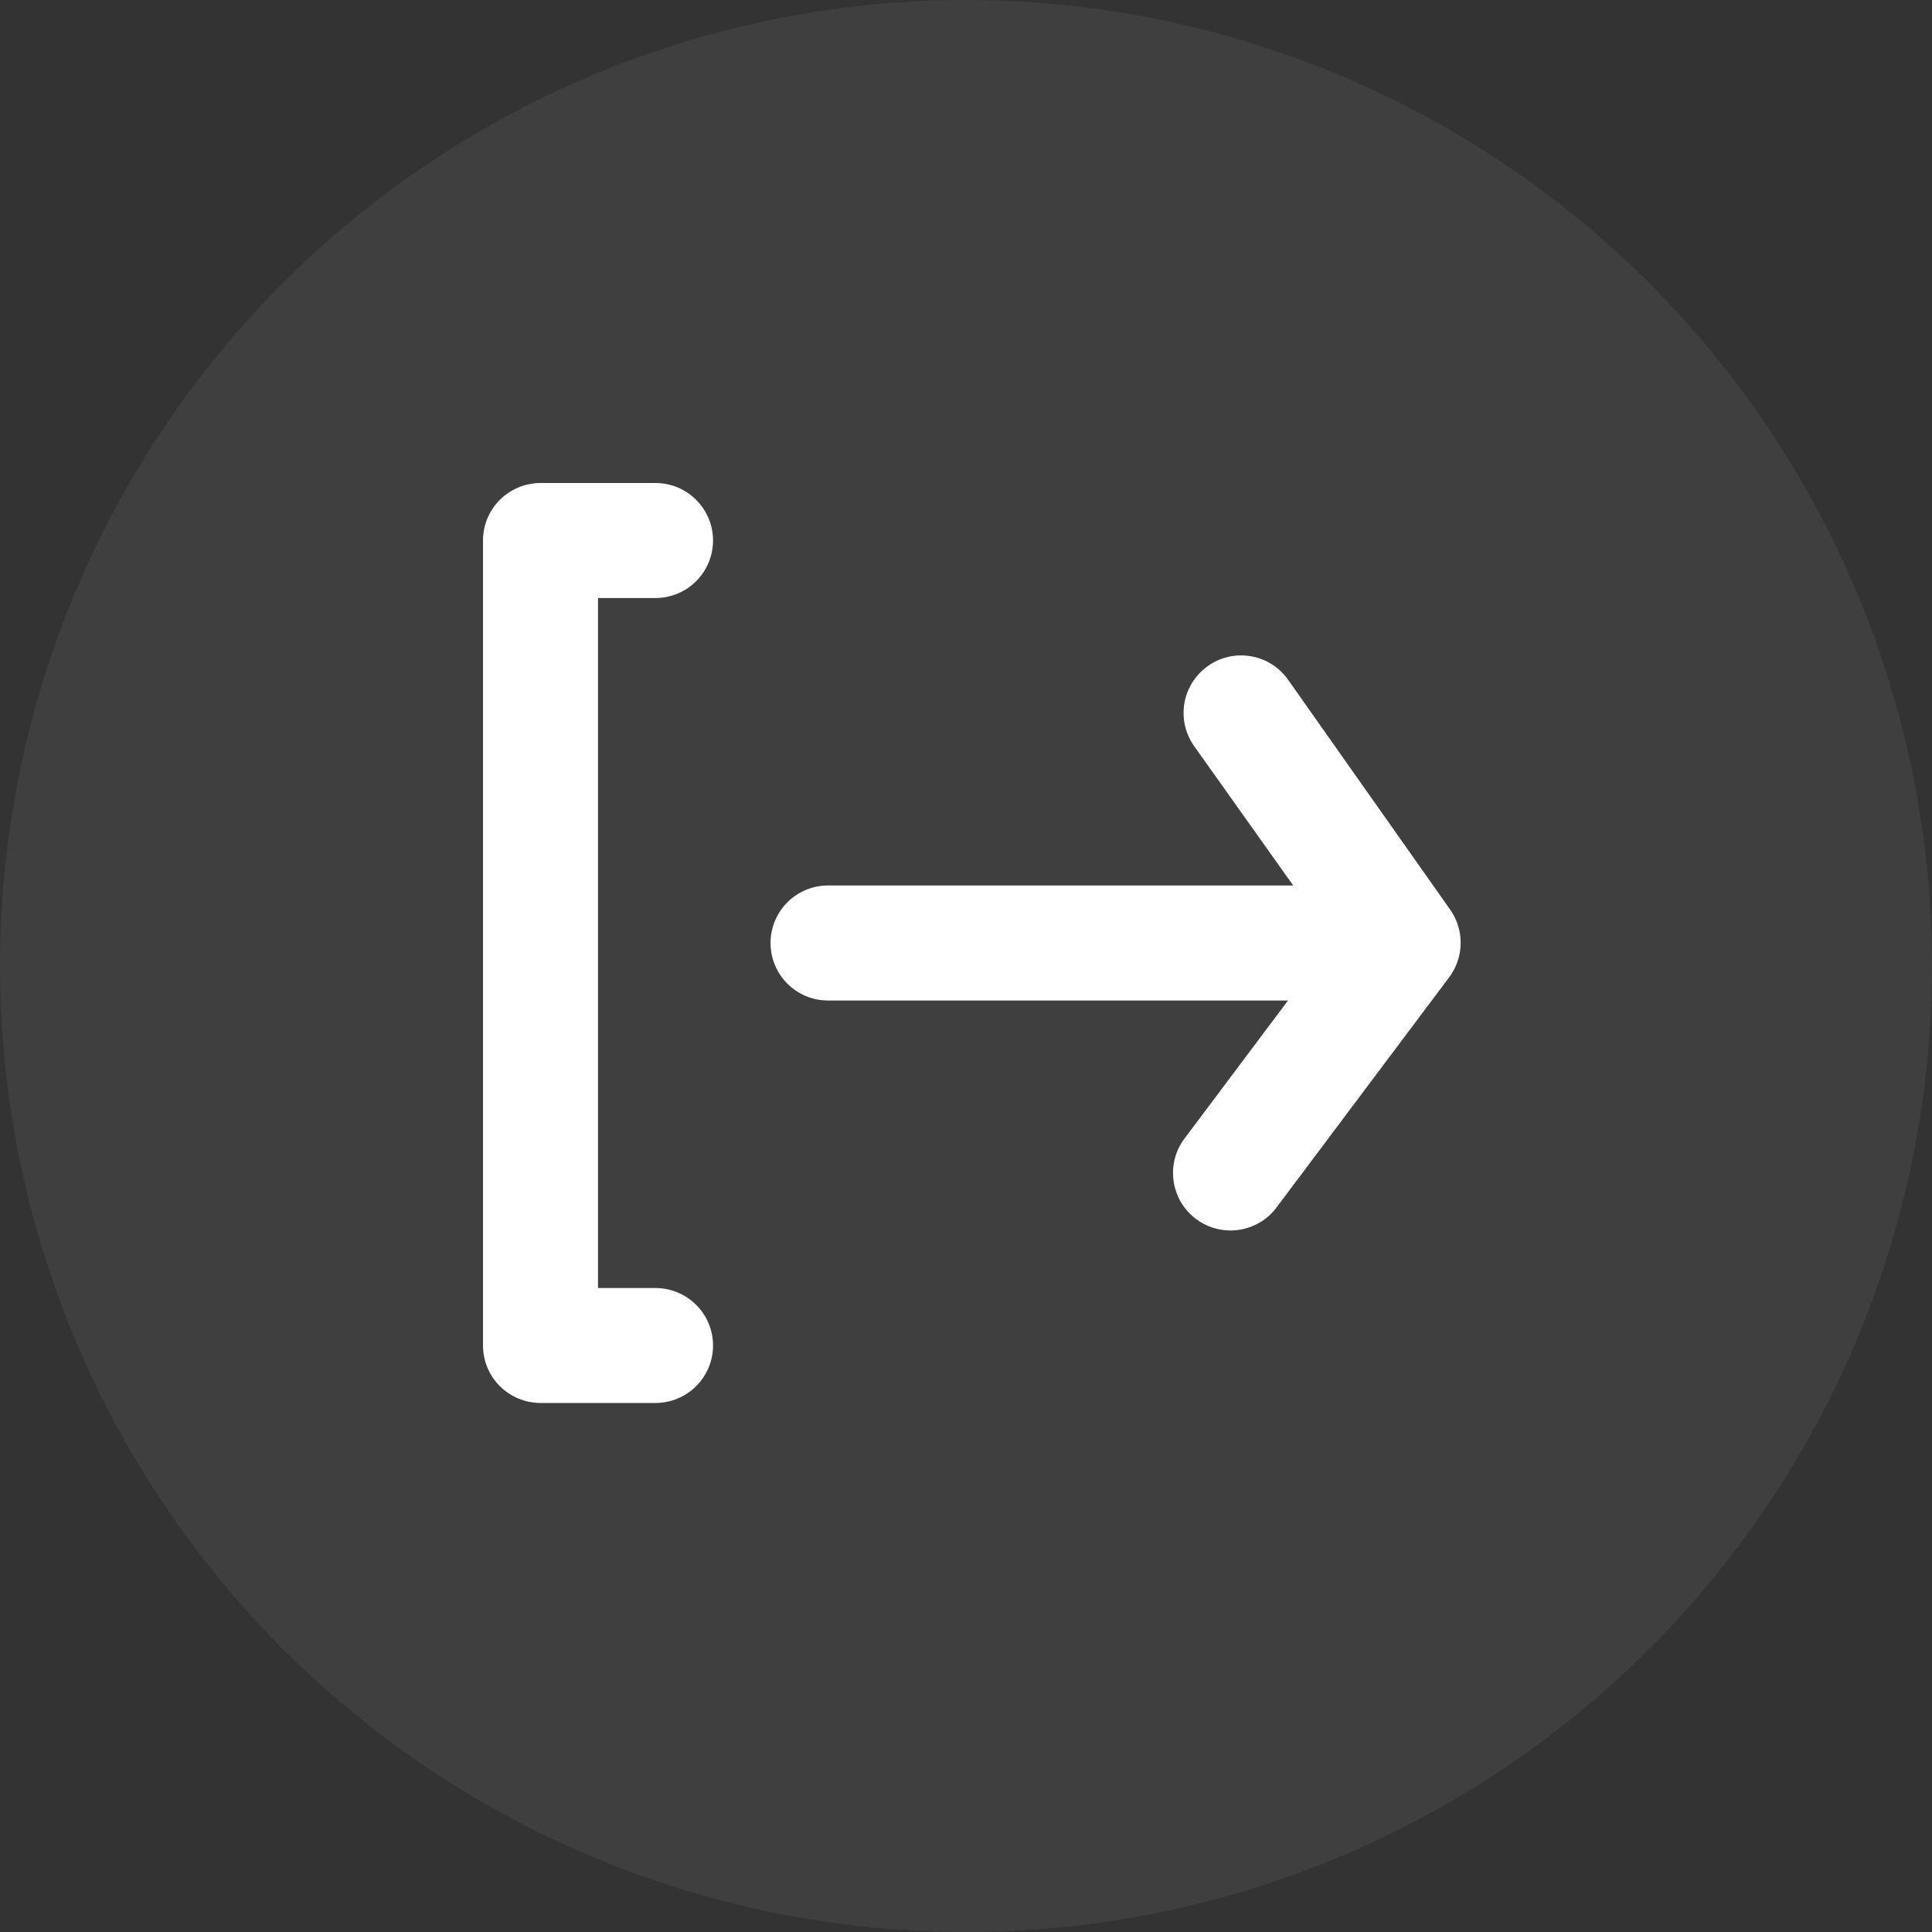 <svg width="28" height="28" viewBox="0 0 28 28" fill="none" xmlns="http://www.w3.org/2000/svg">
<rect x="0" y="0" width="28" height="28" fill="#333333" stroke="none"/>
<circle cx="14" cy="14" r="14" fill="#D9D9D9" fill-opacity="0.07"/>
<path d="M9.5 8.667C9.721 8.667 9.933 8.579 10.089 8.423C10.246 8.266 10.334 8.054 10.334 7.833C10.334 7.612 10.246 7.4 10.089 7.244C9.933 7.088 9.721 7 9.5 7H7.834C7.613 7 7.401 7.088 7.244 7.244C7.088 7.4 7 7.612 7 7.833V19.5C7 19.721 7.088 19.933 7.244 20.089C7.401 20.245 7.613 20.333 7.834 20.333H9.5C9.721 20.333 9.933 20.245 10.089 20.089C10.246 19.933 10.334 19.721 10.334 19.5C10.334 19.279 10.246 19.067 10.089 18.911C9.933 18.755 9.721 18.667 9.5 18.667H8.667V8.667H9.5ZM21.017 13.183L18.667 9.85C18.54 9.67 18.346 9.548 18.129 9.511C17.912 9.473 17.689 9.523 17.509 9.65C17.419 9.713 17.342 9.794 17.283 9.886C17.224 9.979 17.184 10.083 17.165 10.192C17.147 10.3 17.15 10.411 17.174 10.518C17.199 10.626 17.245 10.727 17.309 10.817L18.742 12.833H12C11.779 12.833 11.567 12.921 11.411 13.077C11.255 13.234 11.167 13.446 11.167 13.667C11.167 13.888 11.255 14.1 11.411 14.256C11.567 14.412 11.779 14.5 12 14.5H18.667L17.167 16.5C17.101 16.587 17.053 16.687 17.026 16.793C16.999 16.899 16.993 17.009 17.009 17.118C17.024 17.226 17.061 17.33 17.116 17.425C17.172 17.519 17.246 17.601 17.334 17.667C17.478 17.775 17.653 17.833 17.834 17.833C17.963 17.833 18.09 17.803 18.206 17.745C18.322 17.688 18.423 17.604 18.5 17.5L21 14.167C21.107 14.026 21.166 13.854 21.169 13.678C21.172 13.501 21.119 13.328 21.017 13.183Z" fill="white"/>
</svg>
